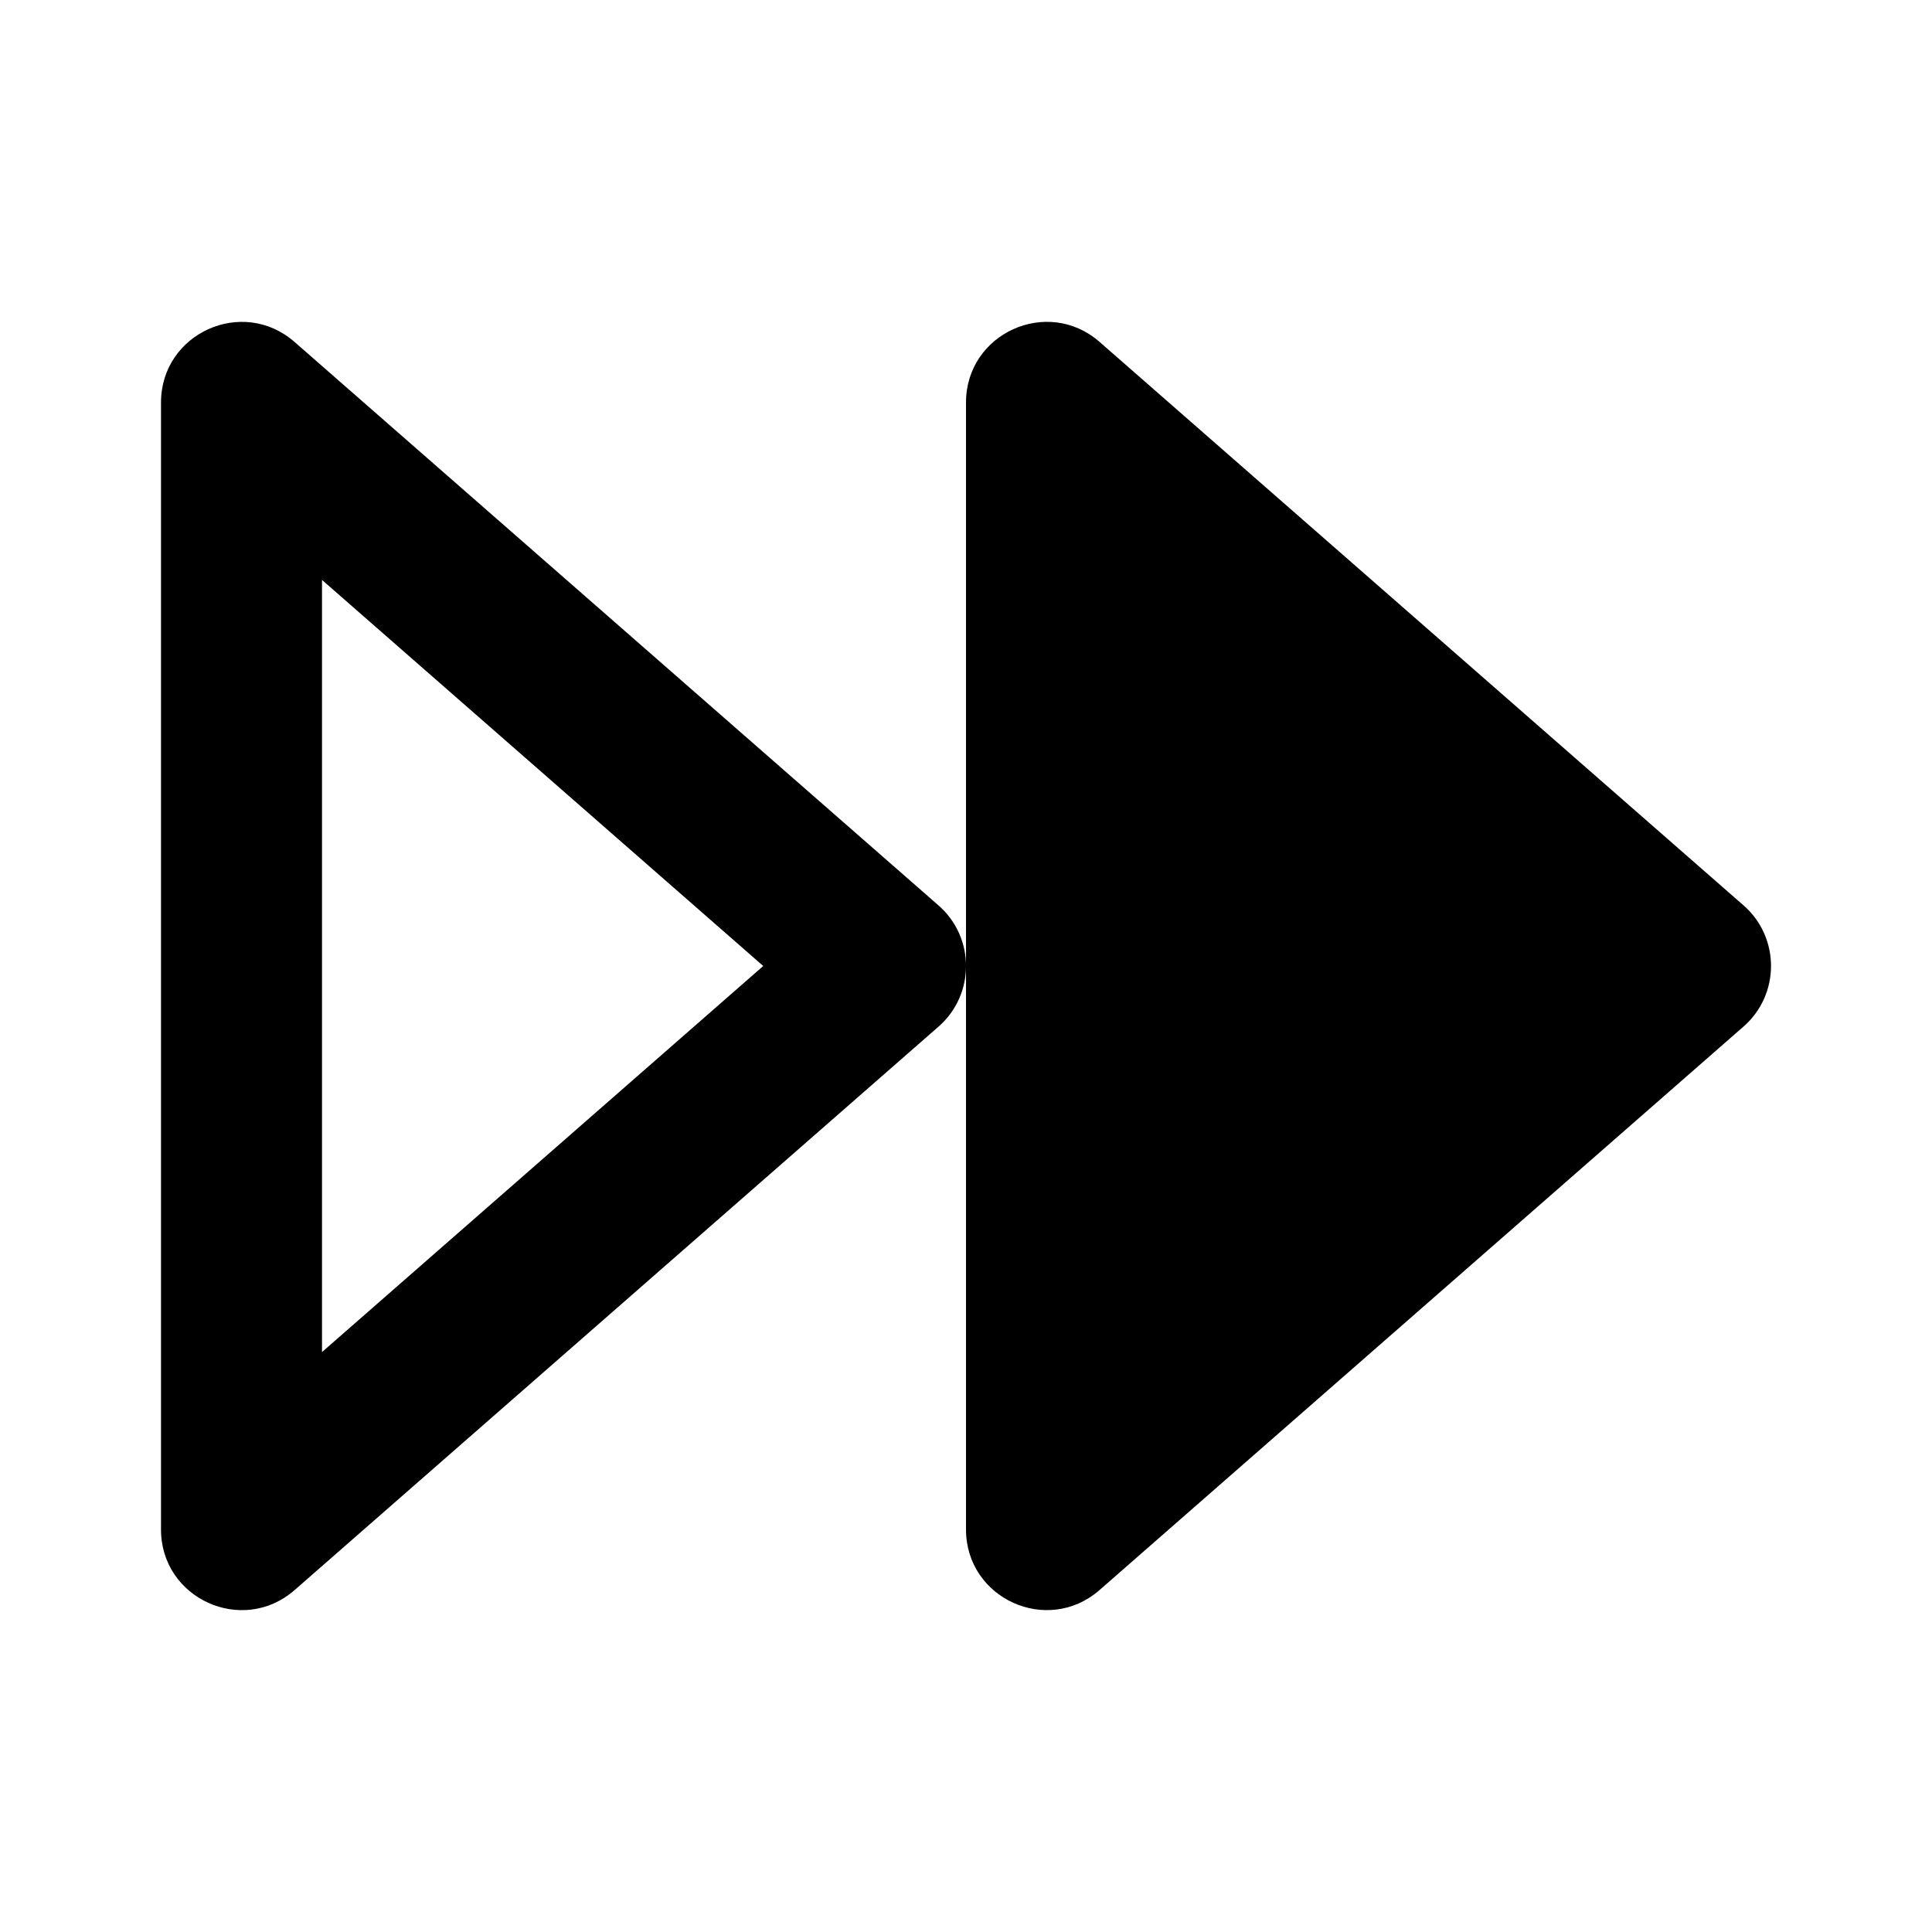 <!-- Generated by IcoMoon.io -->
<svg version="1.1" xmlns="http://www.w3.org/2000/svg" width="24" height="24" viewBox="0 0 24 24">
<title>music-player-fast-forward-24</title>
<path d="M2 5v14c0 0.859 1.012 1.318 1.659 0.753l8-7c0.455-0.398 0.455-1.107 0-1.505l-8-7c-0.647-0.566-1.659-0.107-1.659 0.753zM9.481 12l-5.481 4.796v-9.592l5.481 4.796zM12 5c0-0.859 1.012-1.318 1.659-0.753l8 7c0.455 0.398 0.455 1.107 0 1.505l-8 7c-0.647 0.566-1.659 0.107-1.659-0.753v-14zM14 7.204l5.481 4.796-5.481 4.796v-9.592z"></path>
</svg>
